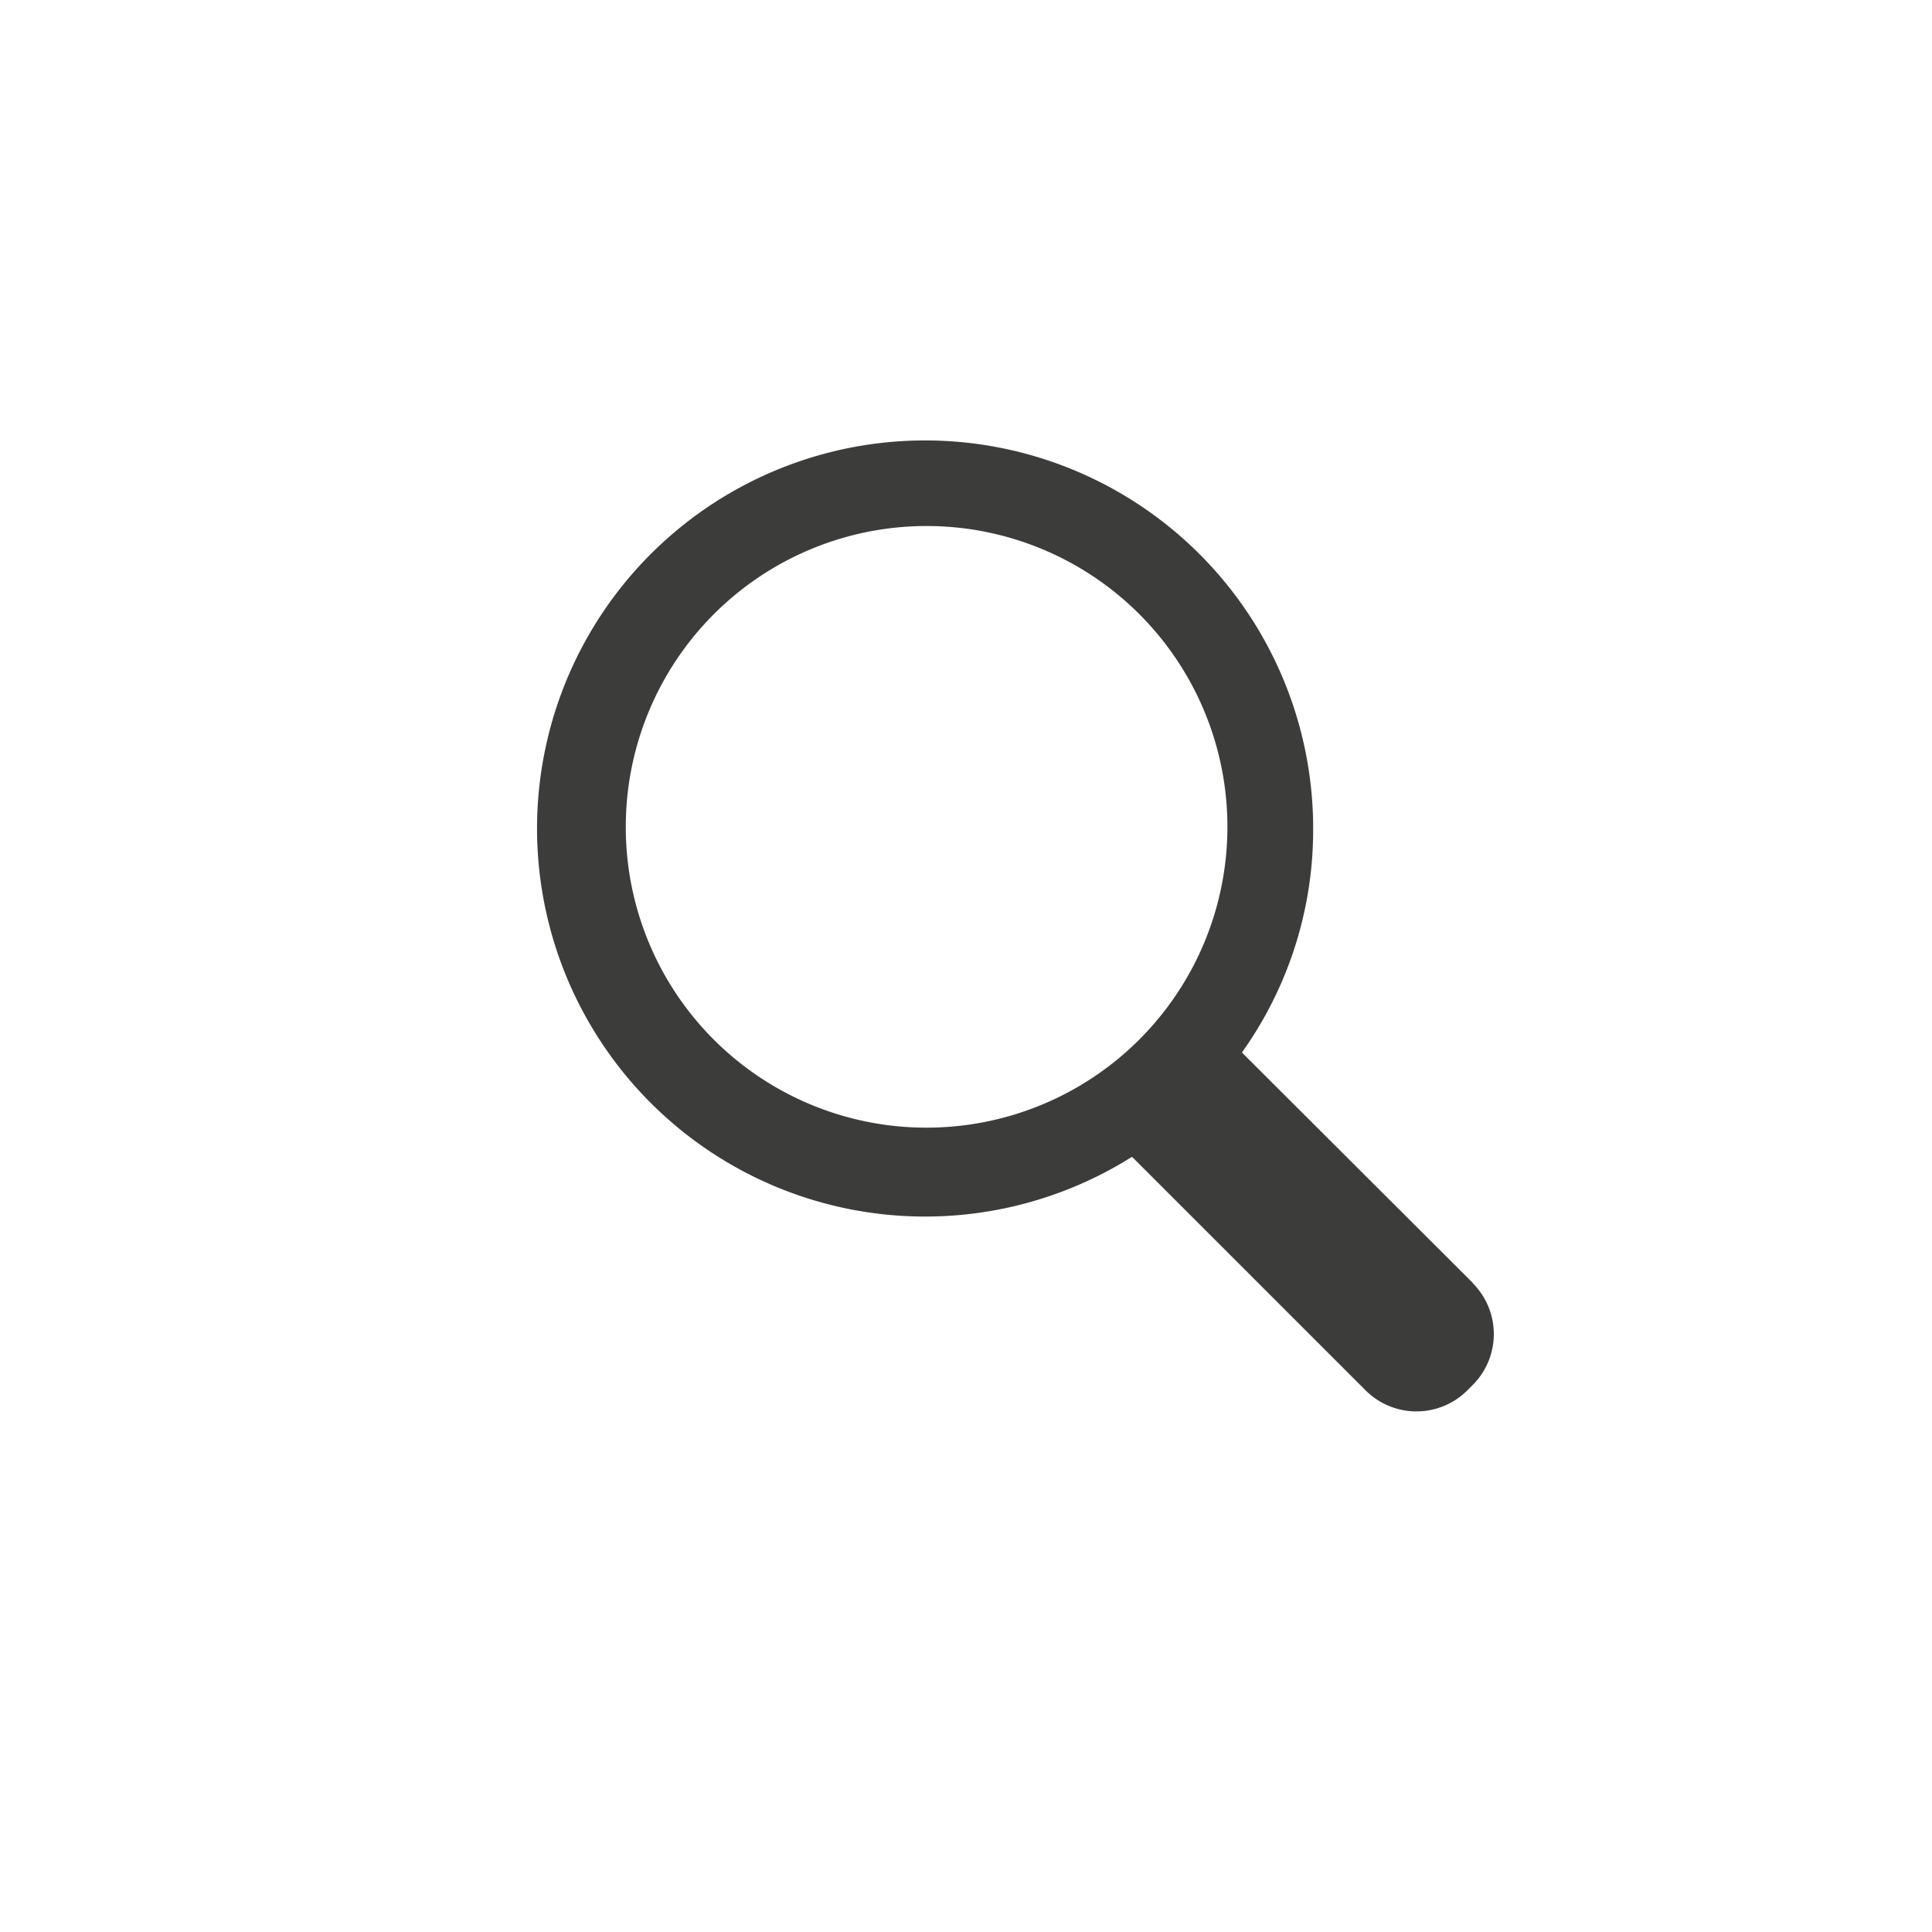 <svg xmlns="http://www.w3.org/2000/svg" viewBox="0 0 128 128"><defs><style>.cls-1{fill:#3c3c3b;}</style></defs><title>glyph_search</title><g id="glyph_search"><path class="cls-1" d="M97.58,85,82.28,69.73A25.38,25.38,0,0,0,87,55.07,25.71,25.71,0,1,0,75,76.64L90.48,92.12a4.77,4.77,0,0,0,6.73,0l.37-.37a4.77,4.77,0,0,0,0-6.73ZM41.46,54.86A19.93,19.93,0,1,1,61.38,74.71,19.91,19.91,0,0,1,41.46,54.86Z"/></g></svg>